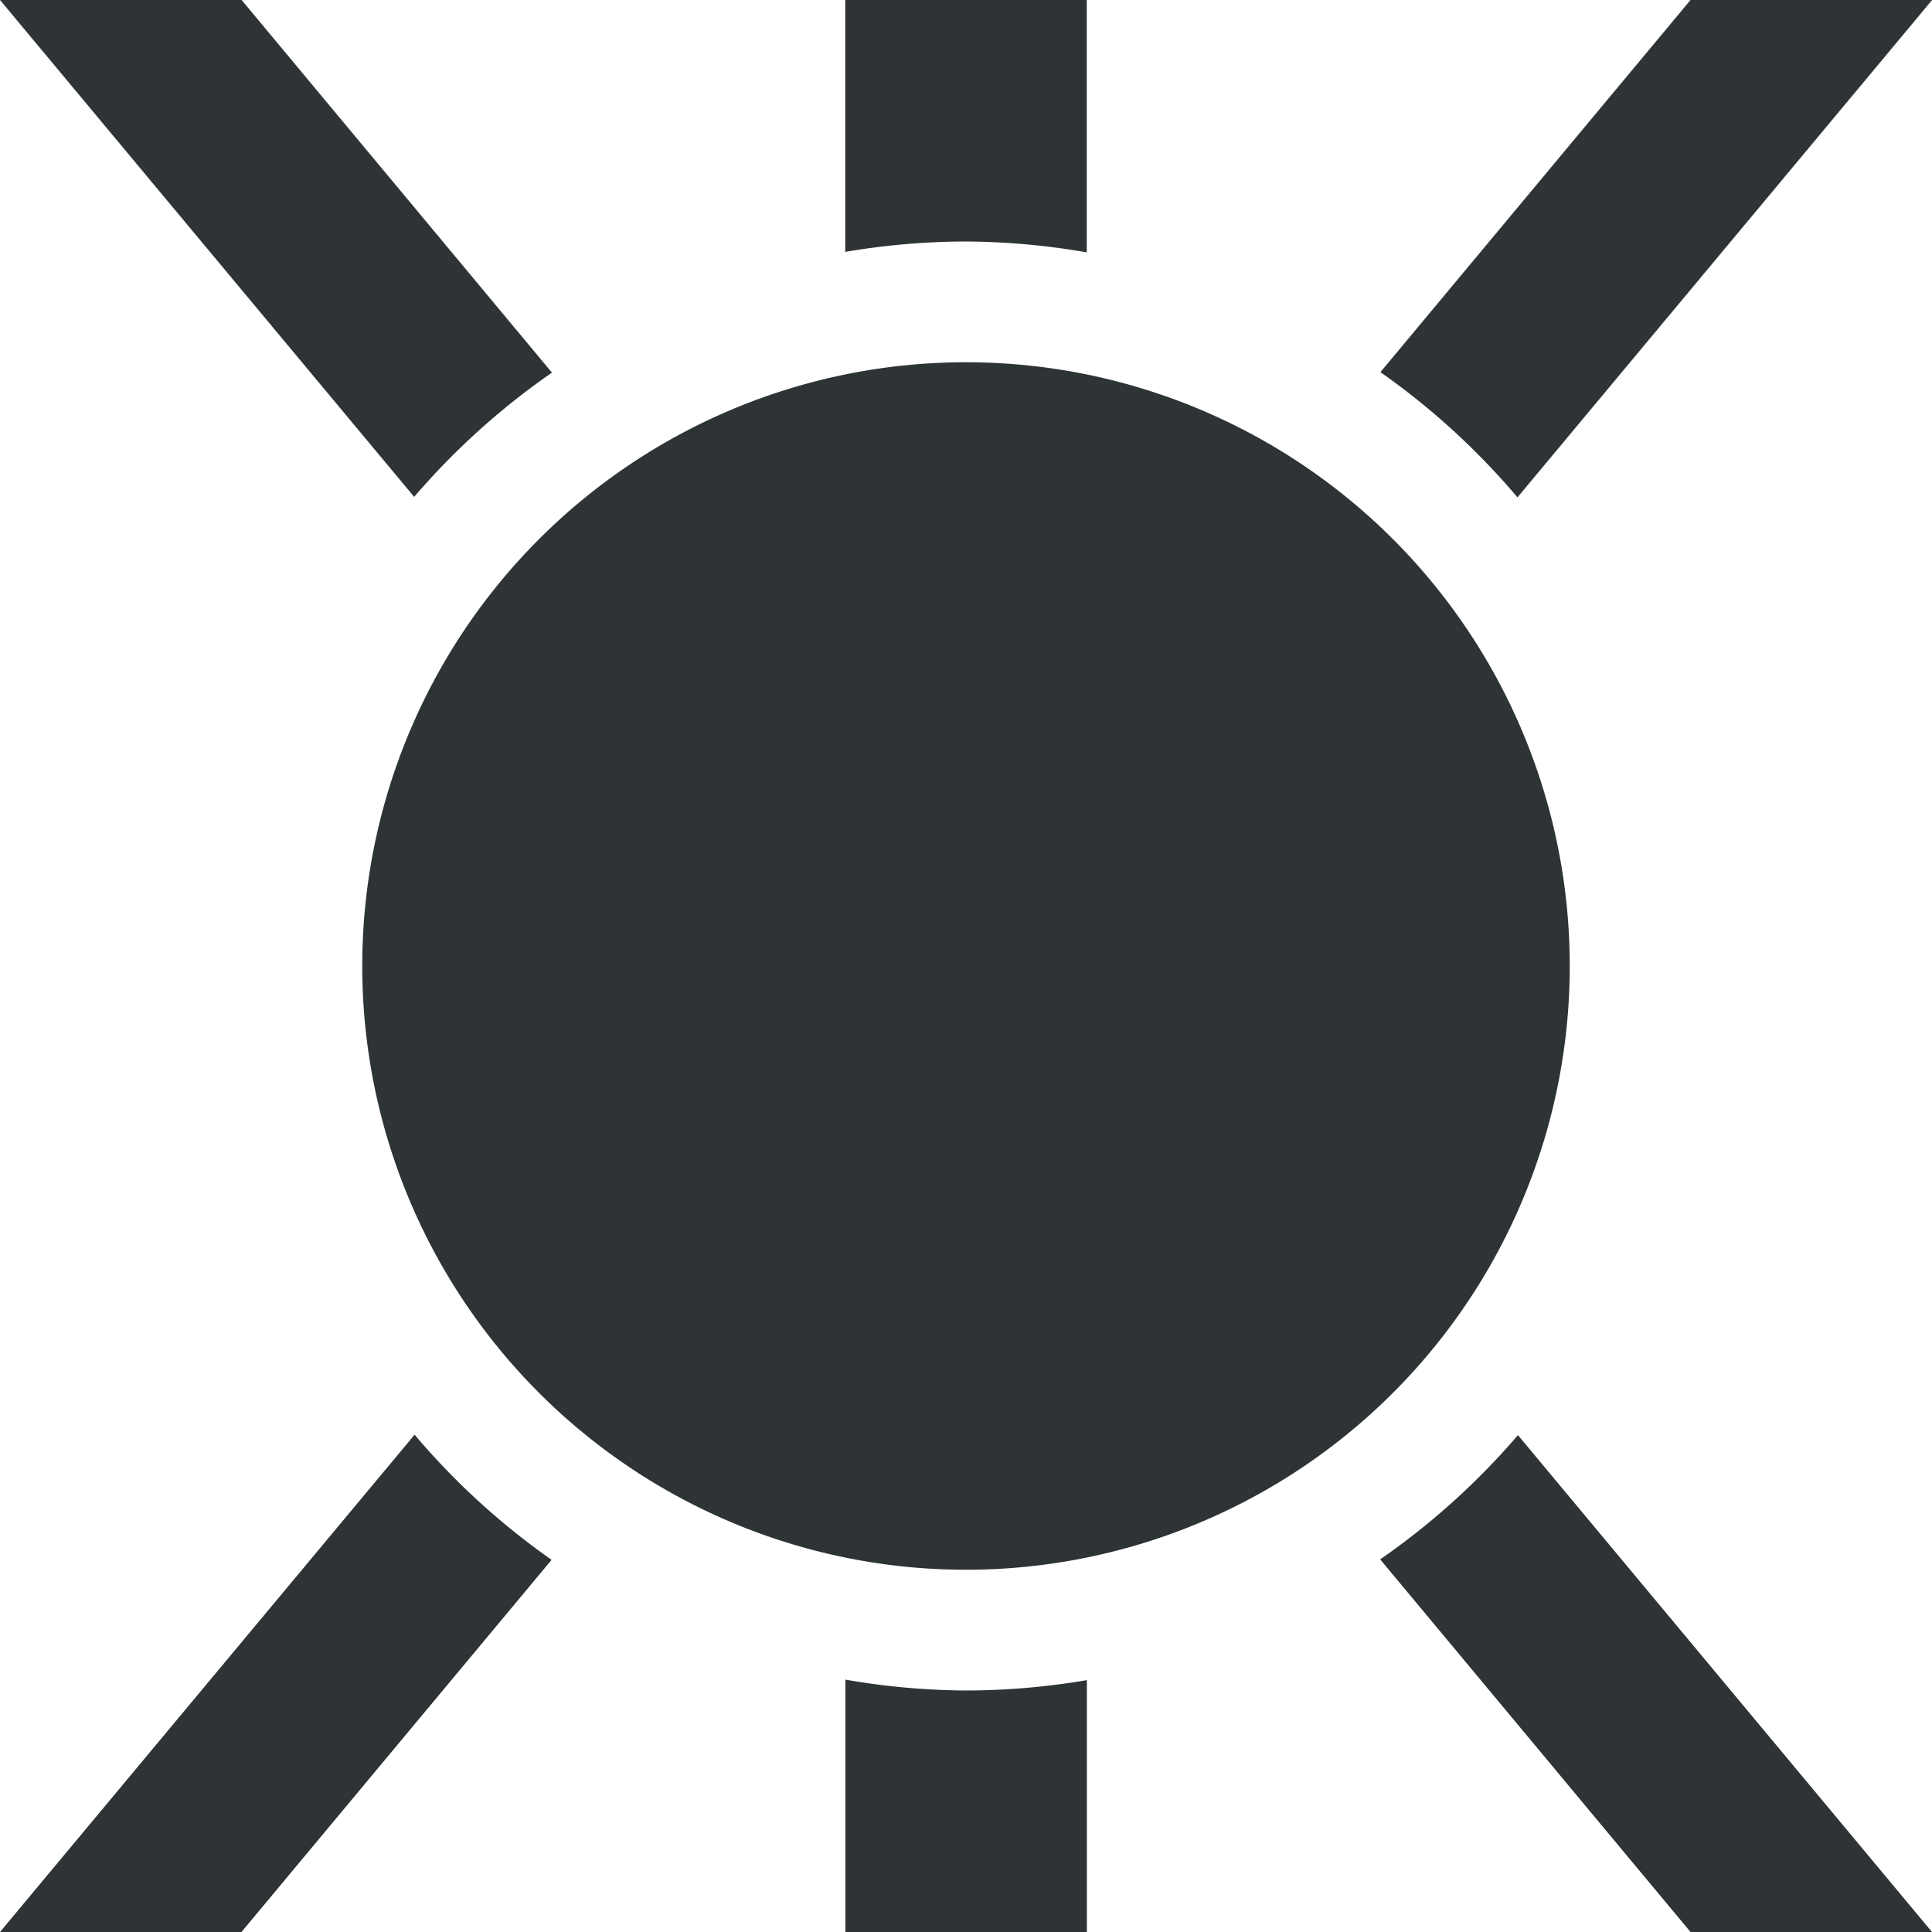 <svg viewBox="0 0 16 16" xmlns="http://www.w3.org/2000/svg"><g fill="#2e3436"><path d="m8 3a5 5 0 0 0 -5 5 5 5 0 0 0 5 5 5 5 0 0 0 5-5 5 5 0 0 0 -5-5z" stroke-width=".714"/><path d="m0 0 3.43 4.115a6 6 0 0 1 1.141-1.029l-2.57-3.086zm7 0v2.086a6 6 0 0 1 1-.086 6 6 0 0 1 1 .09v-2.09zm7 0-2.568 3.082a6 6 0 0 1 1.135 1.037l3.434-4.119zm-10.566 11.881-3.434 4.119h2l2.568-3.082a6 6 0 0 1 -1.135-1.037zm9.137.004a6 6 0 0 1 -1.141 1.029l2.57 3.086h2zm-5.57 2.025v2.09h2v-2.086a6 6 0 0 1 -1 .086 6 6 0 0 1 -1-.09z"/></g></svg>